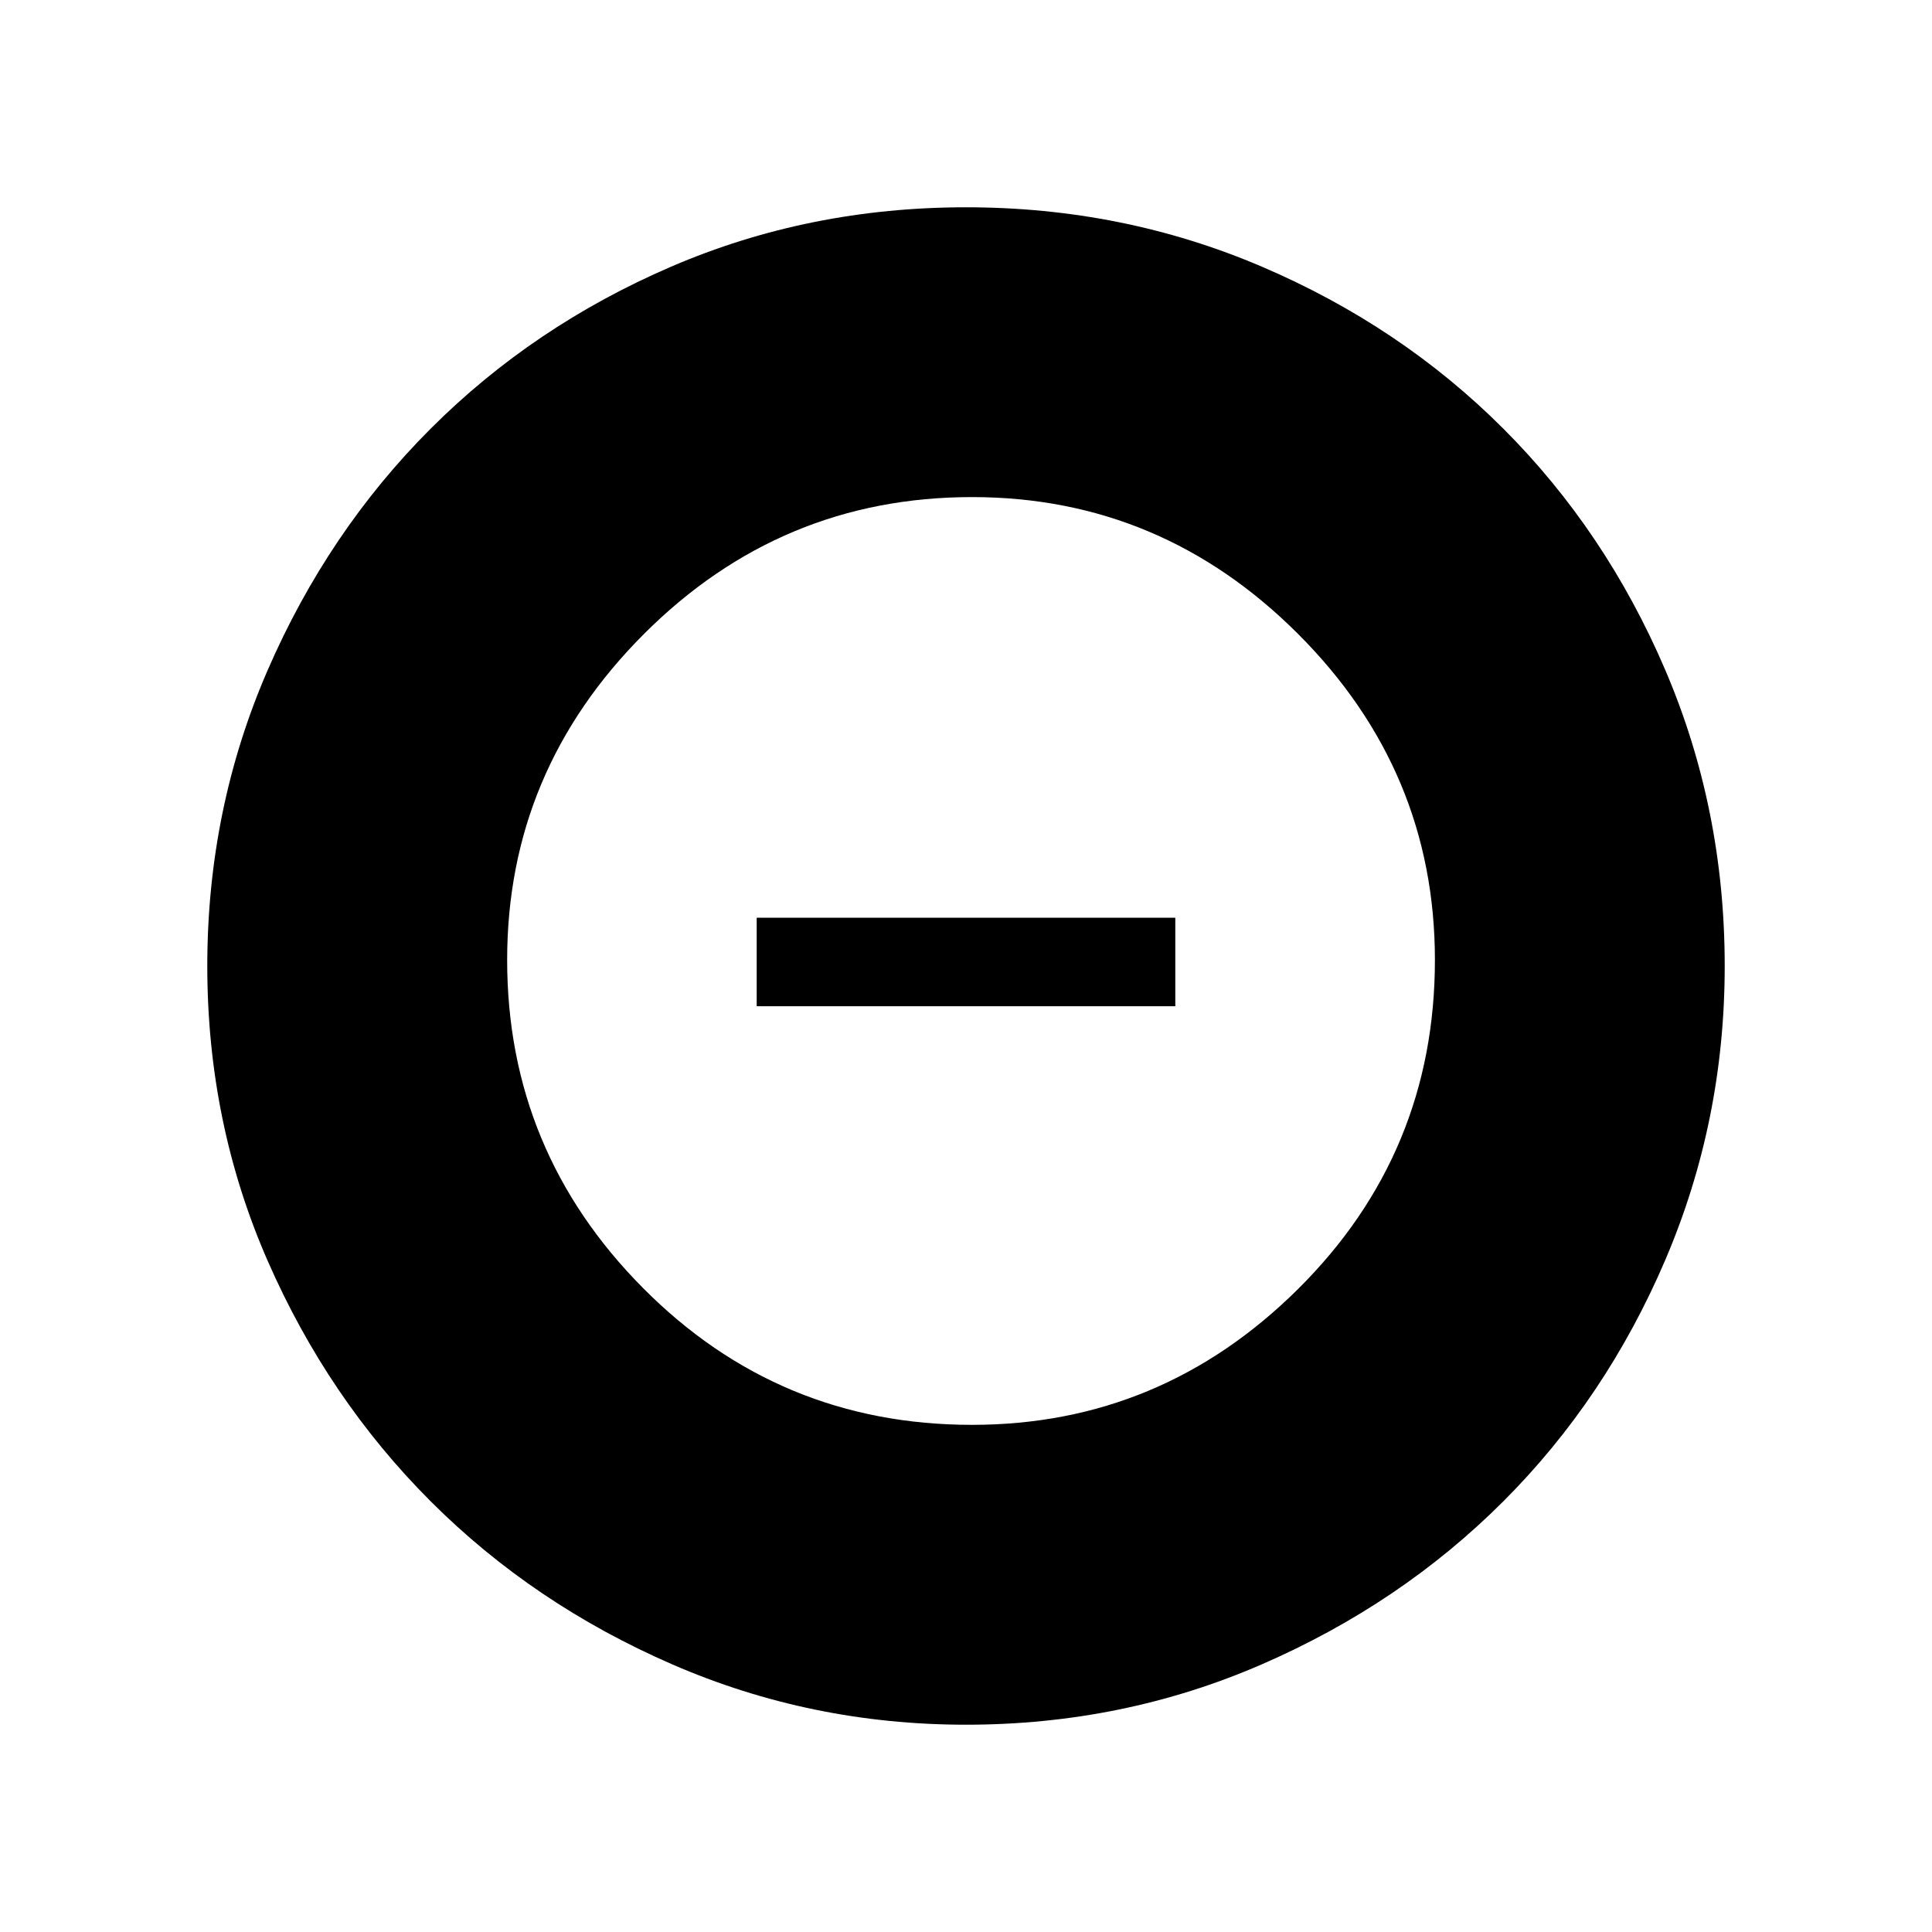 <svg xmlns="http://www.w3.org/2000/svg" height="48" width="48"><path d="M24.15 35.4q4.7 0 8.1-3.375 3.4-3.375 3.4-8.175 0-4.7-3.4-8.1-3.4-3.4-8.1-3.4-4.75 0-8.15 3.4-3.4 3.4-3.4 8.1 0 4.75 3.375 8.15 3.375 3.4 8.175 3.4ZM18.8 25v-2.2h10.4V25ZM24 42.85q-3.85 0-7.3-1.5-3.45-1.5-6-4.05t-4.05-5.975Q5.15 27.9 5.15 24q0-3.9 1.5-7.35 1.5-3.45 4.05-6t5.975-4.025Q20.1 5.15 24 5.15q3.9 0 7.35 1.475 3.45 1.475 6 4.025 2.55 2.55 4.025 6Q42.85 20.1 42.85 24q0 3.85-1.475 7.3-1.475 3.45-4.025 6-2.55 2.55-6 4.05T24 42.85Z"/></svg>